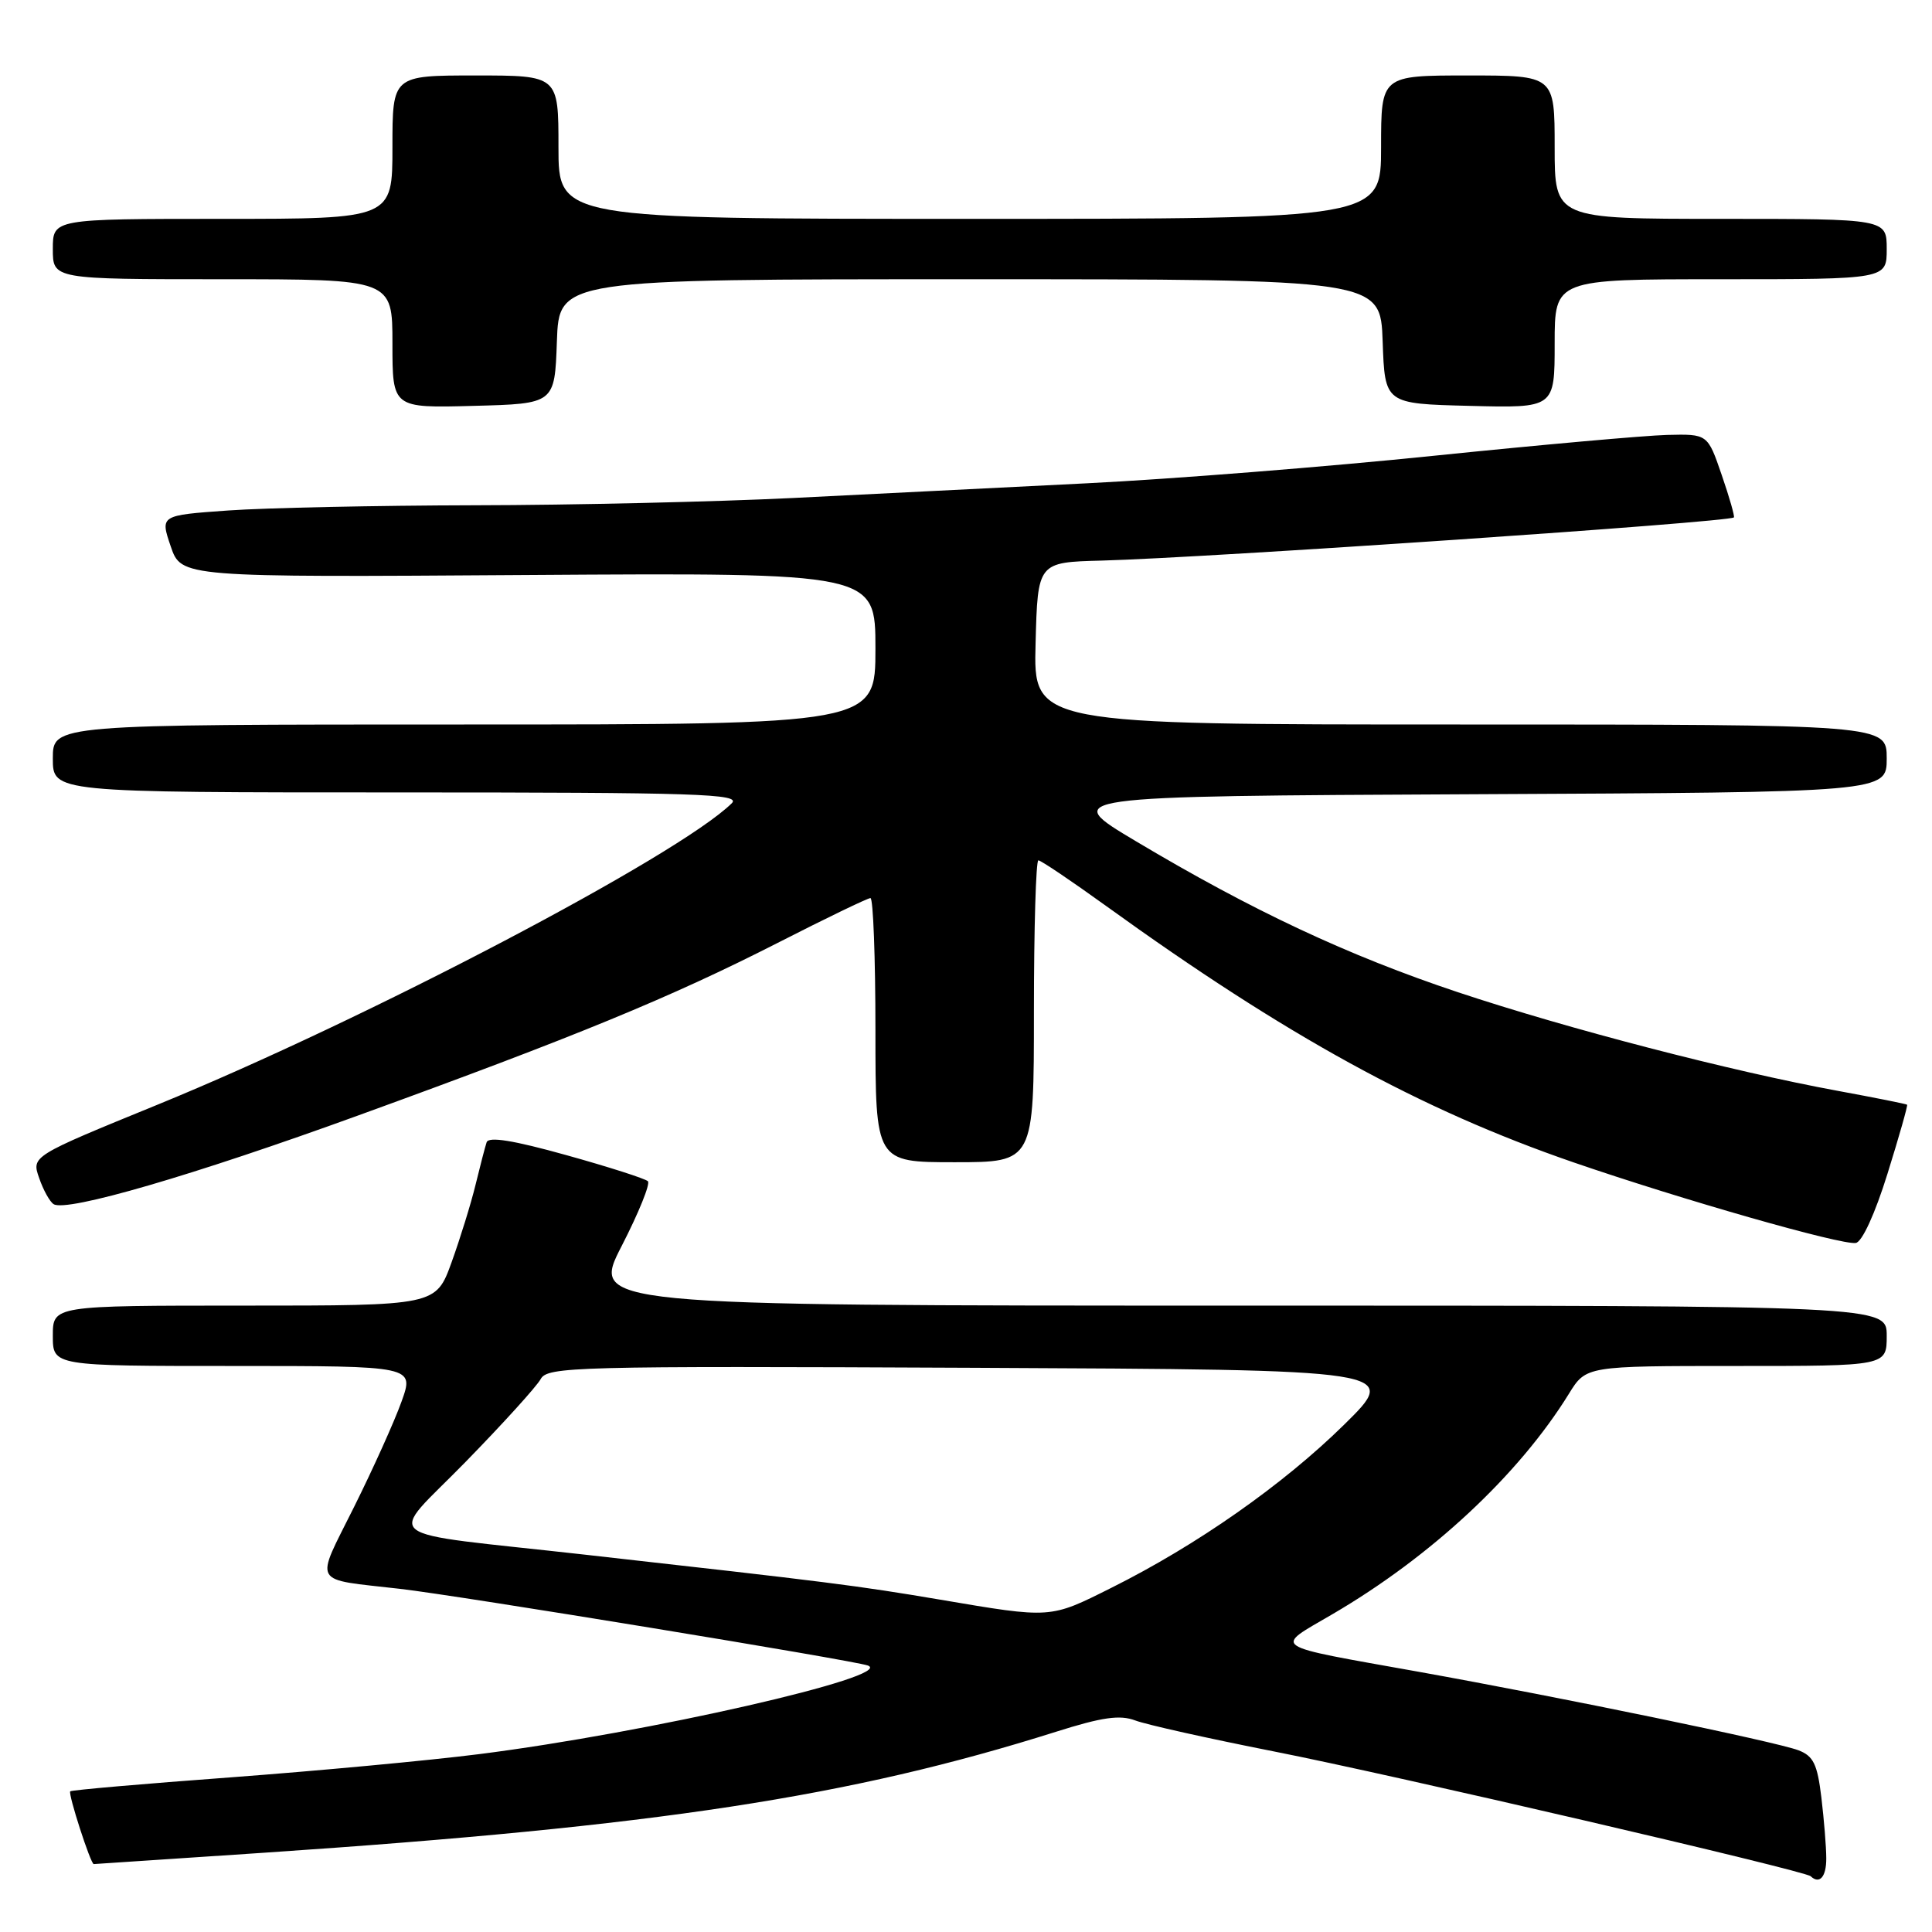 <?xml version="1.0" encoding="UTF-8" standalone="no"?>
<!DOCTYPE svg PUBLIC "-//W3C//DTD SVG 1.1//EN" "http://www.w3.org/Graphics/SVG/1.1/DTD/svg11.dtd" >
<svg xmlns="http://www.w3.org/2000/svg" xmlns:xlink="http://www.w3.org/1999/xlink" version="1.1" viewBox="0 0 256 256">
 <g >
 <path fill="currentColor"
d=" M 241.99 246.25 C 241.99 244.74 241.69 241.10 241.34 238.17 C 240.81 233.76 240.29 232.68 238.30 231.92 C 235.29 230.78 207.09 224.95 187.93 221.51 C 167.94 217.93 168.74 218.46 176.52 213.91 C 189.63 206.26 201.25 195.43 207.89 184.68 C 210.16 181.00 210.16 181.00 230.08 181.00 C 250.00 181.00 250.00 181.00 250.00 177.00 C 250.00 173.00 250.00 173.00 164.15 173.00 C 78.31 173.00 78.31 173.00 82.39 165.07 C 84.63 160.71 86.19 156.86 85.85 156.52 C 85.51 156.18 80.65 154.62 75.04 153.06 C 68.02 151.10 64.74 150.57 64.48 151.36 C 64.27 151.99 63.61 154.53 63.01 157.00 C 62.41 159.47 60.98 164.09 59.84 167.25 C 57.76 173.00 57.76 173.00 32.38 173.00 C 7.00 173.00 7.00 173.00 7.00 177.00 C 7.00 181.00 7.00 181.00 30.95 181.00 C 54.90 181.00 54.90 181.00 53.20 185.73 C 52.27 188.33 49.44 194.61 46.91 199.69 C 41.70 210.17 41.13 209.16 53.00 210.53 C 60.85 211.43 113.21 220.02 115.00 220.69 C 118.72 222.09 85.73 229.62 63.50 232.43 C 56.90 233.27 42.07 234.65 30.55 235.51 C 19.03 236.36 9.47 237.19 9.31 237.36 C 8.99 237.67 12.01 247.00 12.42 247.00 C 12.55 247.00 22.74 246.32 35.08 245.49 C 87.18 241.98 112.59 238.10 139.92 229.47 C 146.05 227.53 148.39 227.20 150.43 227.97 C 151.87 228.52 160.13 230.36 168.78 232.07 C 184.46 235.15 239.13 247.87 239.92 248.61 C 241.10 249.72 242.00 248.70 241.99 246.25 Z  M 250.10 155.53 C 251.64 150.60 252.81 146.48 252.70 146.38 C 252.59 146.28 248.45 145.45 243.50 144.54 C 229.37 141.94 207.73 136.32 193.17 131.47 C 178.64 126.62 165.99 120.70 150.50 111.46 C 140.50 105.50 140.50 105.50 195.25 105.24 C 250.00 104.98 250.00 104.98 250.00 100.49 C 250.00 96.00 250.00 96.00 193.47 96.00 C 136.93 96.00 136.93 96.00 137.22 85.25 C 137.50 74.50 137.50 74.50 146.00 74.28 C 160.08 73.90 229.04 69.20 229.75 68.56 C 229.88 68.44 229.16 65.90 228.13 62.92 C 226.27 57.50 226.27 57.50 220.89 57.63 C 217.92 57.71 204.03 58.95 190.00 60.39 C 175.97 61.84 155.28 63.48 144.00 64.04 C 132.72 64.61 115.17 65.48 105.00 65.99 C 94.83 66.49 75.88 66.93 62.90 66.95 C 49.93 66.98 35.24 67.29 30.26 67.64 C 21.22 68.28 21.22 68.28 22.62 72.39 C 24.02 76.50 24.02 76.50 70.01 76.19 C 116.00 75.89 116.00 75.89 116.00 85.94 C 116.00 96.00 116.00 96.00 61.50 96.00 C 7.00 96.00 7.00 96.00 7.00 100.50 C 7.00 105.00 7.00 105.00 52.71 105.00 C 92.47 105.00 98.24 105.19 96.96 106.44 C 89.91 113.36 48.57 135.06 20.84 146.39 C 4.17 153.20 4.17 153.20 5.19 156.10 C 5.74 157.70 6.61 159.26 7.11 159.56 C 8.83 160.63 25.59 155.75 47.50 147.79 C 76.31 137.33 88.87 132.16 103.04 124.94 C 109.44 121.67 114.98 119.00 115.34 119.00 C 115.70 119.00 116.00 126.88 116.00 136.50 C 116.00 154.00 116.00 154.00 126.50 154.00 C 137.00 154.00 137.00 154.00 137.00 134.00 C 137.00 123.00 137.27 114.00 137.59 114.00 C 137.92 114.00 141.94 116.71 146.53 120.02 C 170.44 137.28 188.21 147.03 208.50 154.02 C 222.88 158.97 243.95 164.99 245.90 164.70 C 246.73 164.58 248.45 160.84 250.10 155.53 Z  M 73.79 45.25 C 74.08 37.00 74.08 37.00 128.50 37.00 C 182.92 37.00 182.92 37.00 183.21 45.25 C 183.50 53.50 183.50 53.50 194.75 53.78 C 206.00 54.07 206.00 54.07 206.00 45.53 C 206.00 37.00 206.00 37.00 228.00 37.00 C 250.00 37.00 250.00 37.00 250.00 33.00 C 250.00 29.00 250.00 29.00 228.00 29.00 C 206.00 29.00 206.00 29.00 206.00 19.50 C 206.00 10.00 206.00 10.00 194.50 10.00 C 183.00 10.00 183.00 10.00 183.00 19.50 C 183.00 29.00 183.00 29.00 128.50 29.00 C 74.00 29.00 74.00 29.00 74.00 19.50 C 74.00 10.00 74.00 10.00 63.00 10.00 C 52.00 10.00 52.00 10.00 52.00 19.50 C 52.00 29.00 52.00 29.00 29.50 29.00 C 7.00 29.00 7.00 29.00 7.00 33.00 C 7.00 37.00 7.00 37.00 29.50 37.00 C 52.00 37.00 52.00 37.00 52.00 45.53 C 52.00 54.07 52.00 54.07 62.75 53.78 C 73.50 53.50 73.50 53.50 73.79 45.25 Z  M 124.50 211.95 C 113.41 210.08 110.19 209.67 77.50 206.00 C 49.25 202.83 51.27 204.40 61.72 193.68 C 66.65 188.63 71.11 183.71 71.64 182.74 C 72.53 181.09 76.05 181.00 129.04 181.24 C 185.50 181.50 185.50 181.50 178.08 188.80 C 170.00 196.74 158.61 204.73 147.27 210.39 C 139.08 214.49 139.36 214.47 124.50 211.95 Z "/>
</g>
</svg>